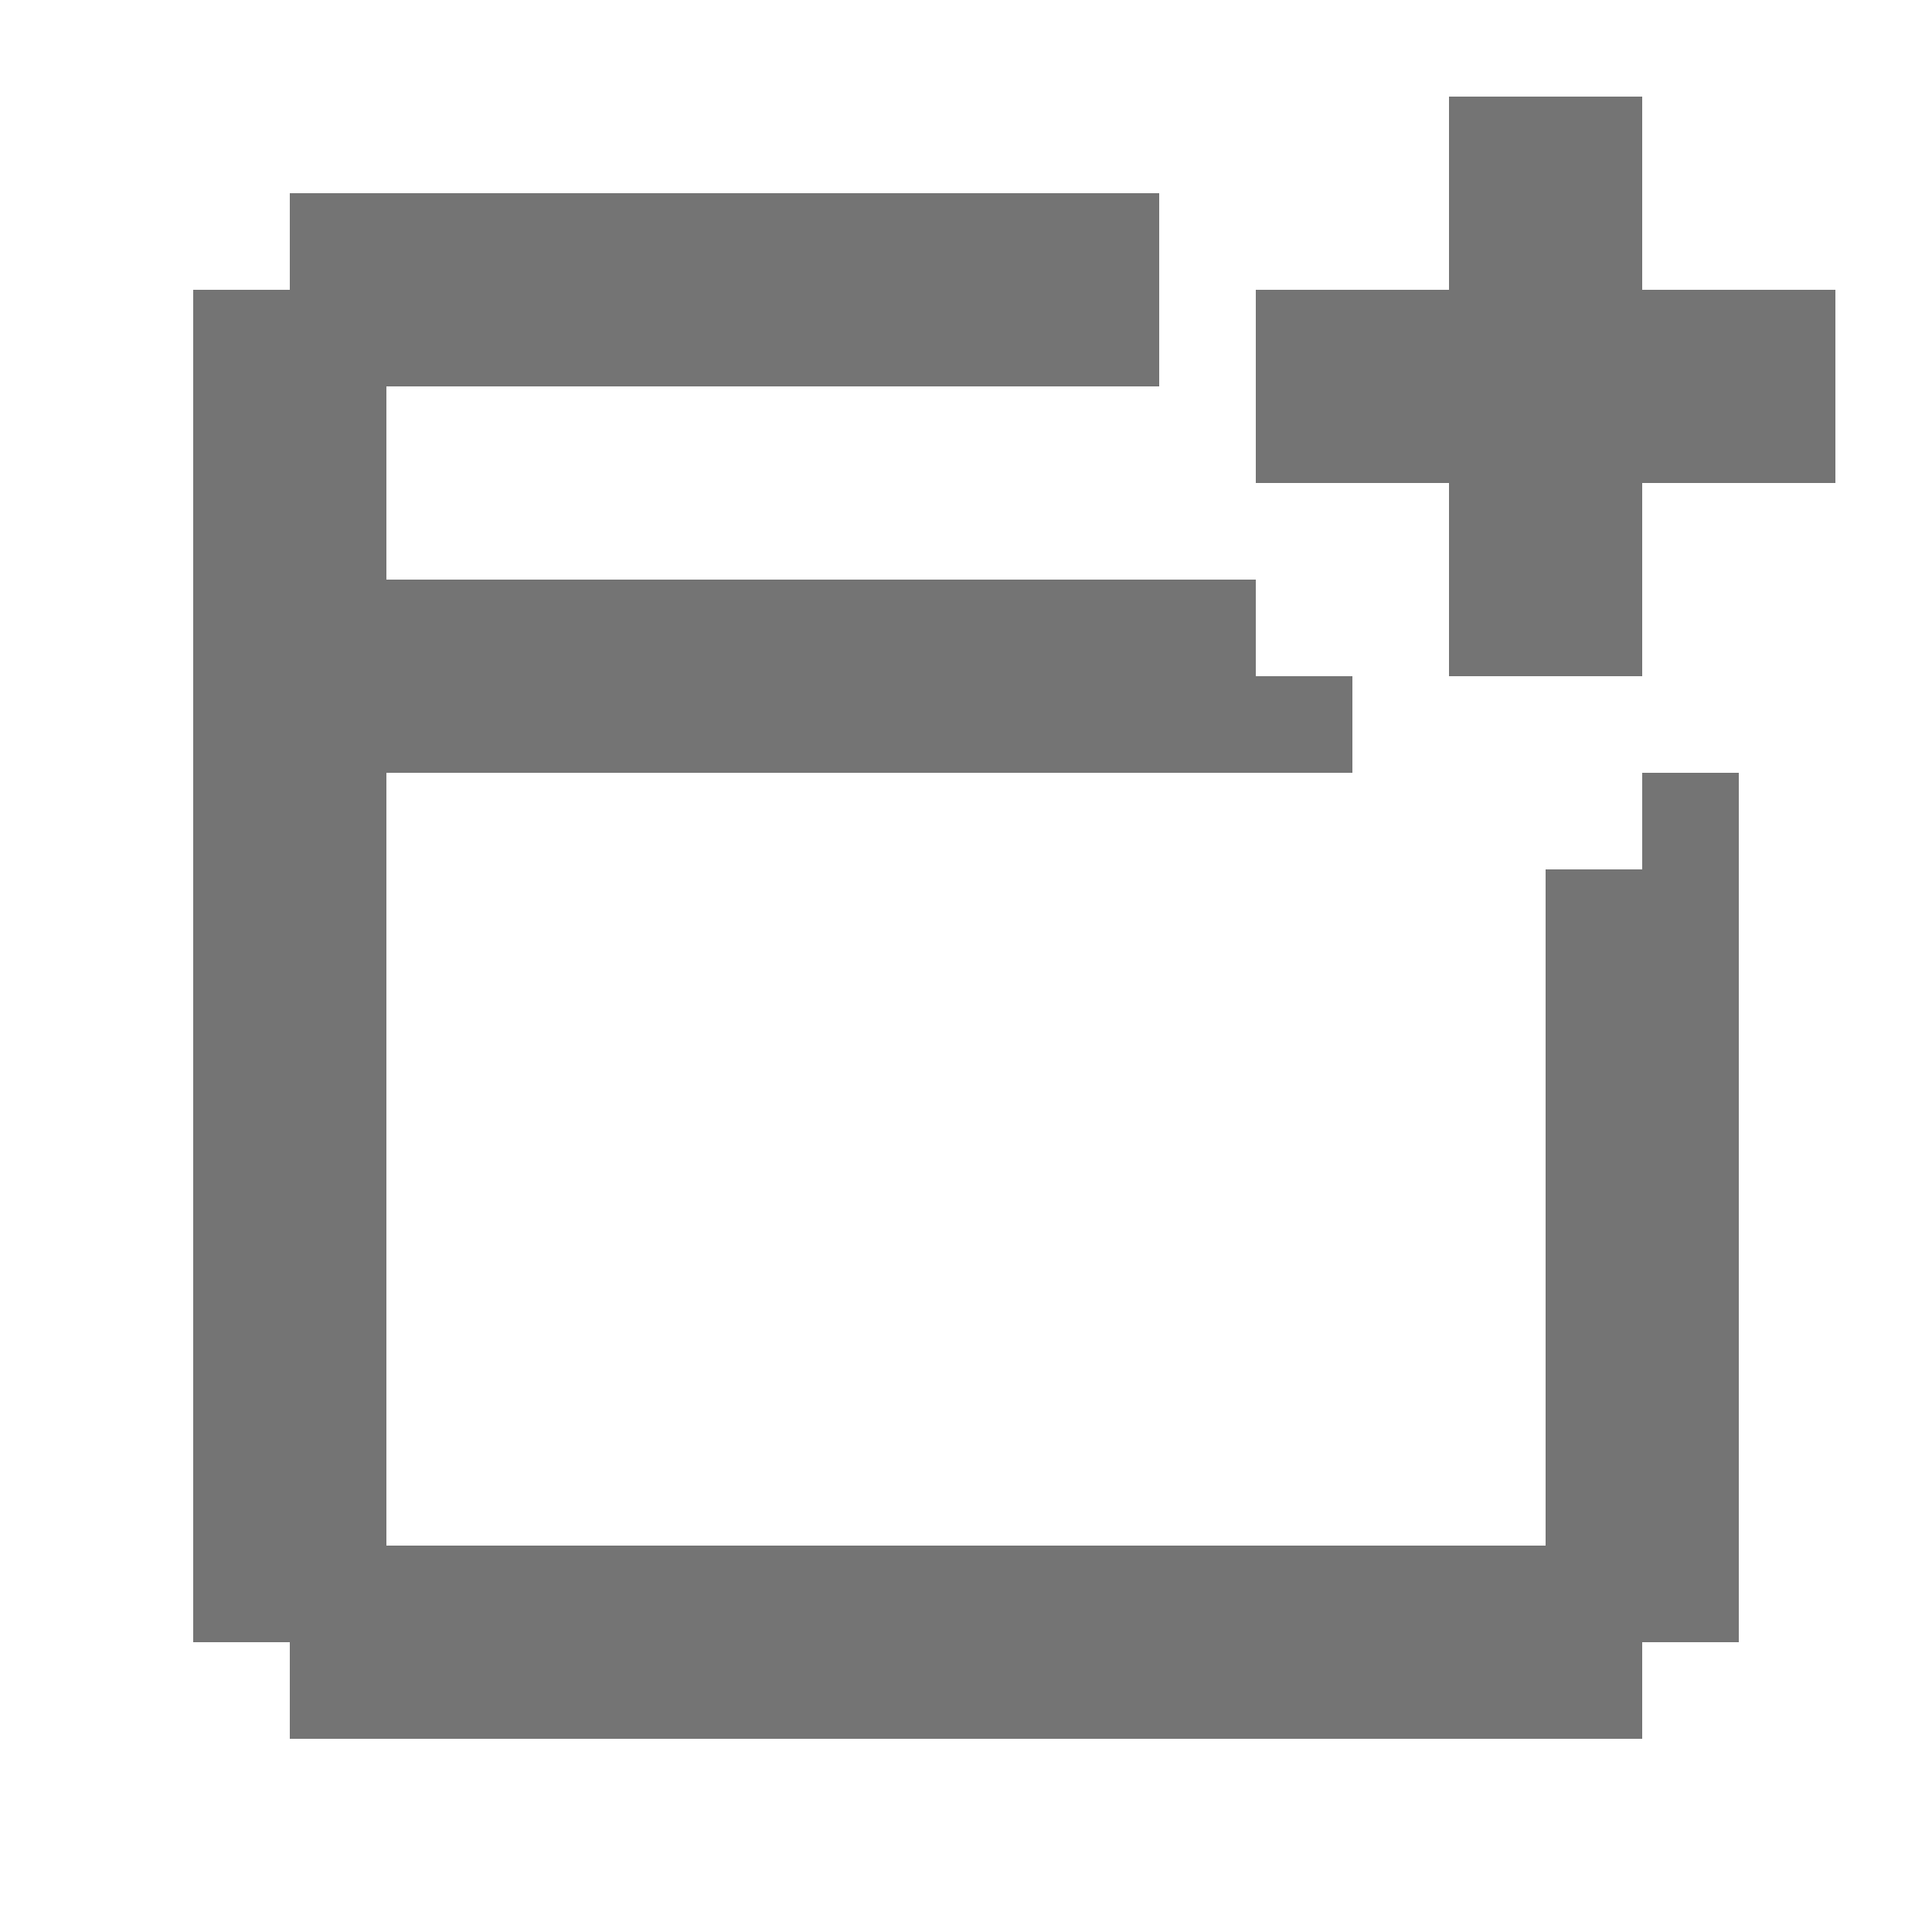 <svg width="20" height="20" viewBox="0 0 20 20" fill="none" xmlns="http://www.w3.org/2000/svg">
<rect x="2" y="3" width="2" height="14" fill="#747474"/>
<rect x="17" y="16" width="2" height="14" transform="rotate(90 17 16)" fill="#747474"/>
<rect x="18" y="17" width="2" height="8" transform="rotate(180 18 17)" fill="#747474"/>
<rect x="3" y="4" width="2" height="9" transform="rotate(-90 3 4)" fill="#747474"/>
<rect x="13" y="7" width="1" height="1" fill="#747474"/>
<rect x="17" y="8" width="1" height="1" fill="#747474"/>
<rect x="2" y="6" width="11" height="2" fill="#747474"/>
<rect x="15" y="1" width="2" height="6" fill="#747474"/>
<rect x="19" y="3" width="2" height="6" transform="rotate(90 19 3)" fill="#747474"/>
</svg>
